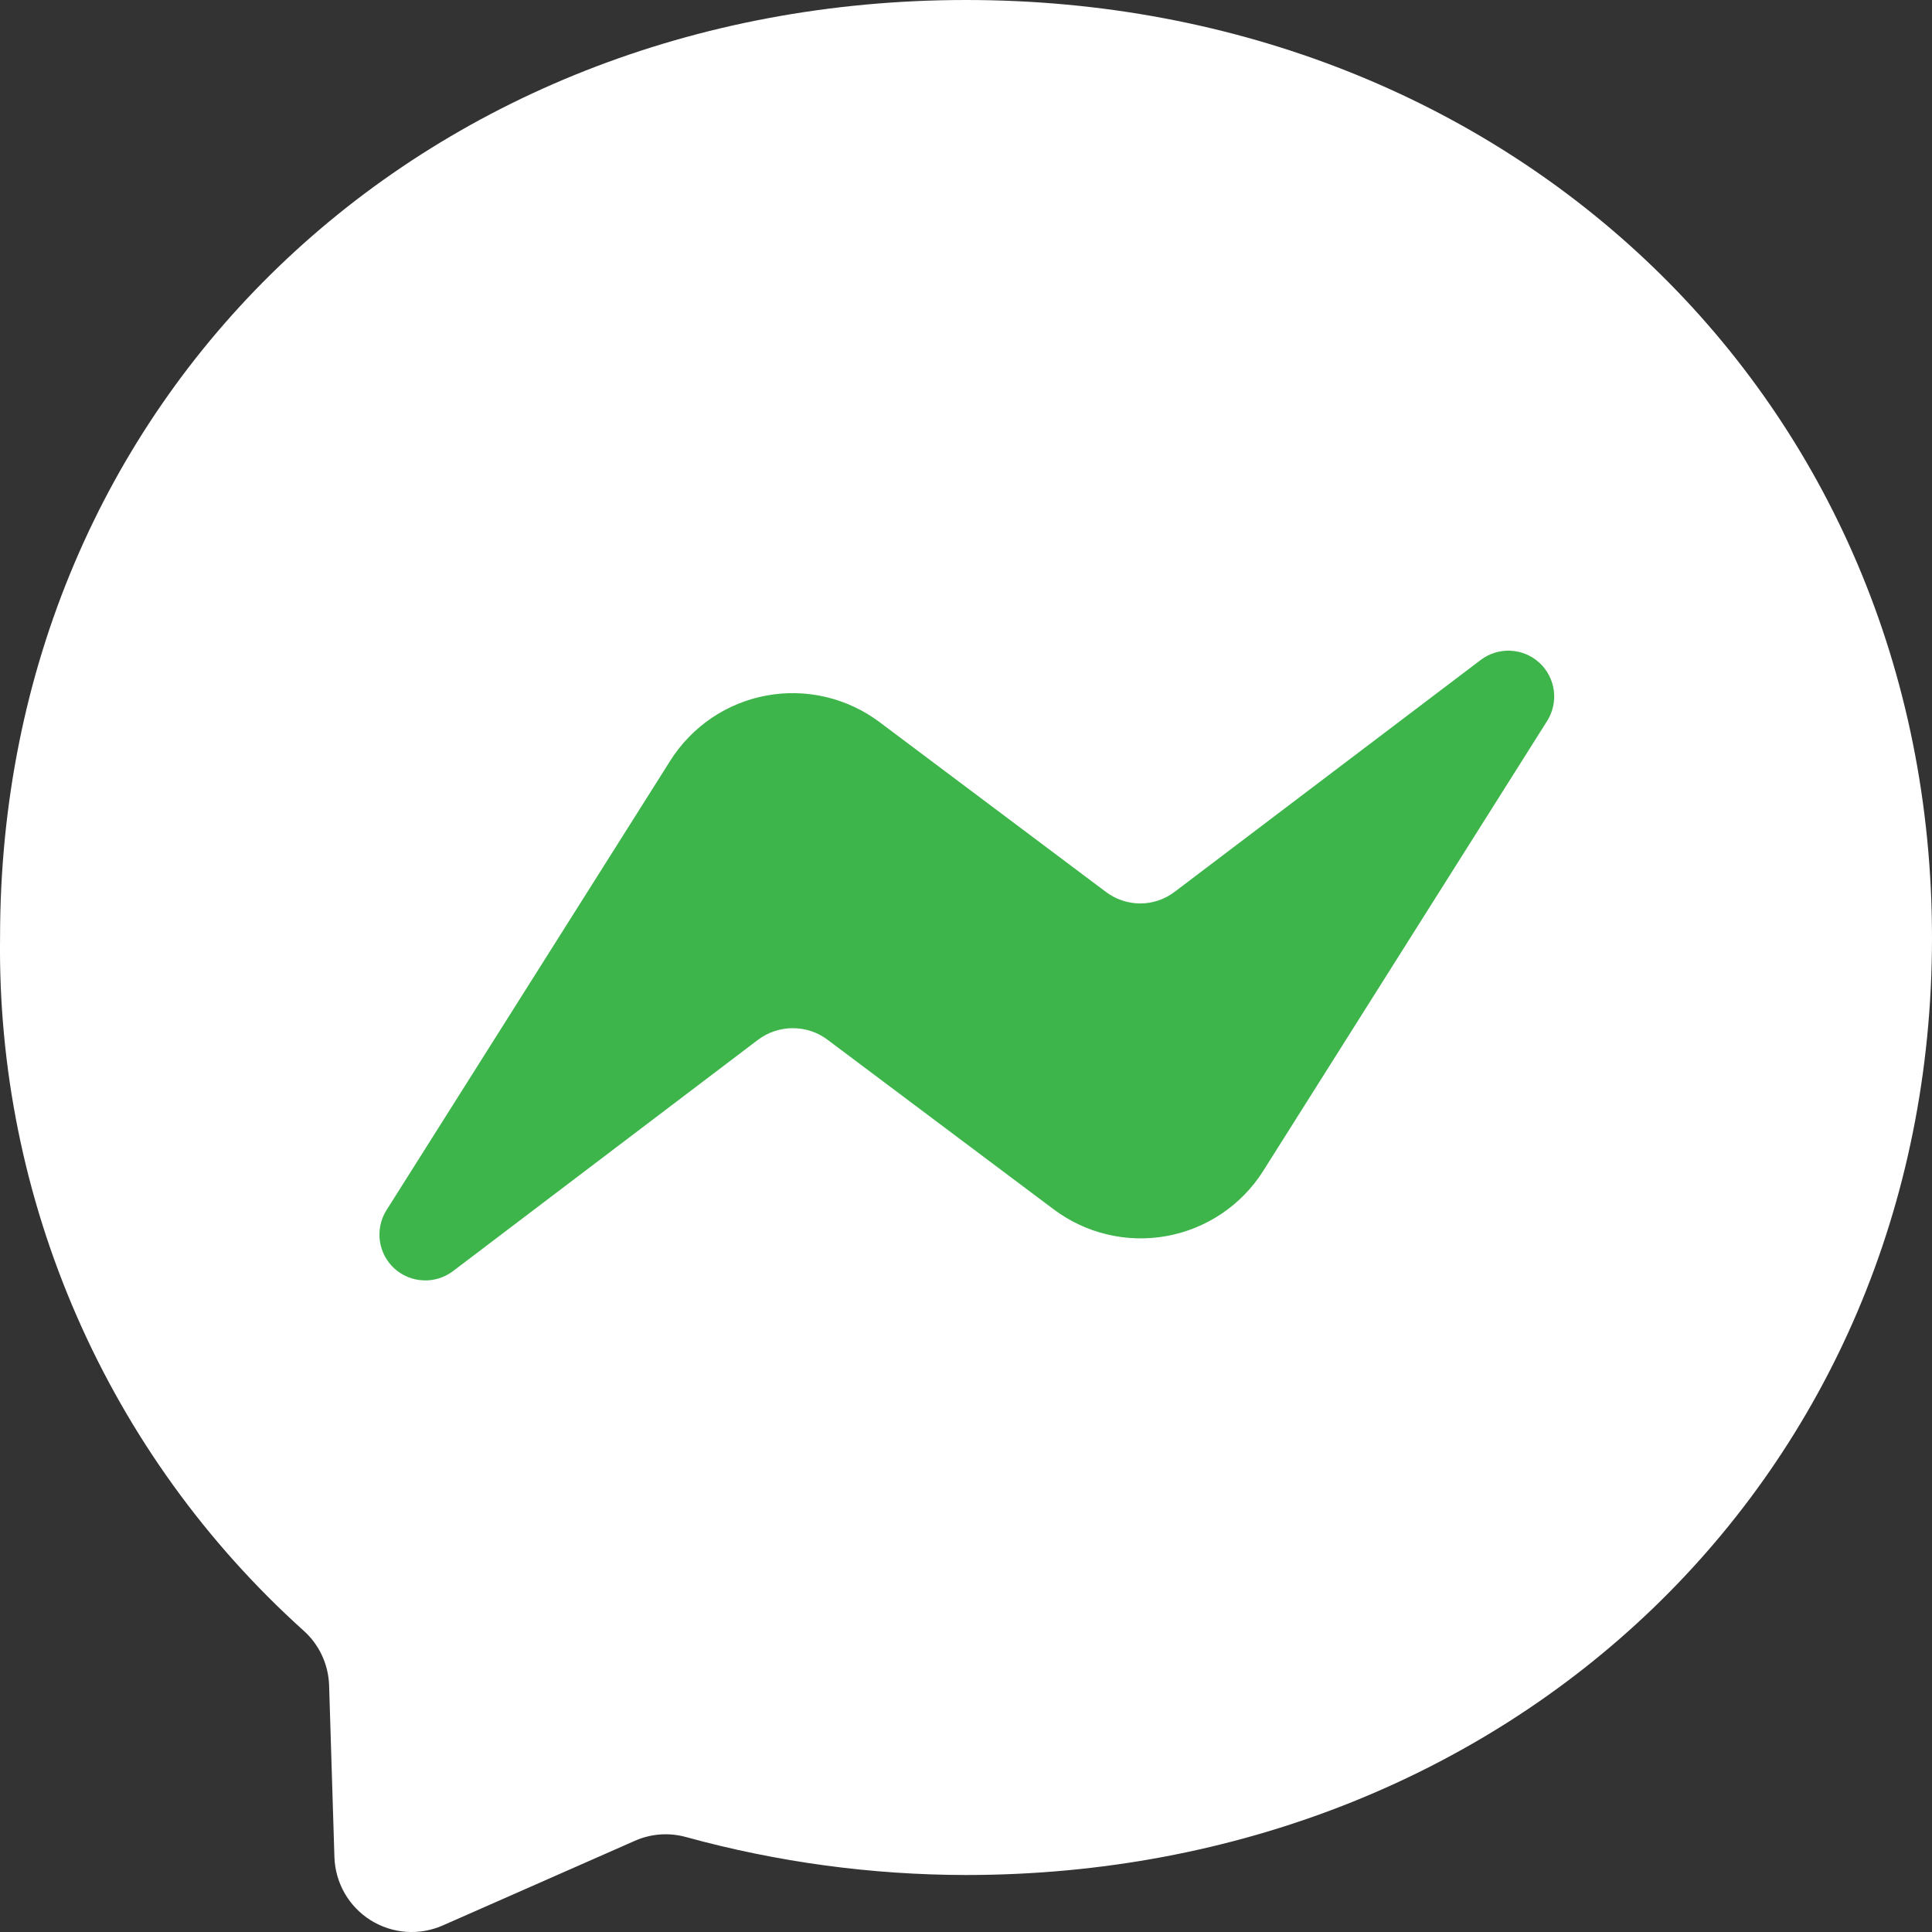 <svg width="32" height="32" viewBox="0 0 32 32" fill="none" xmlns="http://www.w3.org/2000/svg">
    <rect x="0" y="0" width="32" height="32" fill="#333333" stroke="none"/>
    <path fill-rule="evenodd" clip-rule="evenodd"
        d="M16.002 0C6.988 0 0.001 6.589 0.001 15.522C-0.027 17.682 0.407 19.824 1.273 21.803C2.138 23.783 3.416 25.555 5.021 27.002C5.151 27.116 5.256 27.256 5.33 27.413C5.404 27.569 5.445 27.739 5.451 27.912L5.539 30.761C5.546 30.97 5.604 31.175 5.708 31.357C5.812 31.539 5.96 31.692 6.137 31.804C6.315 31.915 6.517 31.982 6.726 31.997C6.935 32.012 7.145 31.975 7.337 31.89L10.512 30.491C10.78 30.371 11.082 30.349 11.365 30.428C12.875 30.843 14.433 31.054 15.999 31.056C25.01 31.056 32 24.451 32 15.534C32 6.617 25.013 0 16.002 0Z"
        fill="white" />
    <path fill-rule="evenodd" clip-rule="evenodd"
        d="M6.392 20.059L11.099 12.604C11.275 12.323 11.508 12.082 11.782 11.895C12.056 11.709 12.366 11.581 12.692 11.521C13.018 11.46 13.354 11.468 13.677 11.544C14 11.62 14.303 11.762 14.569 11.961L18.308 14.766C18.474 14.894 18.677 14.964 18.886 14.964C19.095 14.964 19.298 14.894 19.463 14.766L24.524 10.932C24.665 10.824 24.84 10.77 25.018 10.778C25.196 10.786 25.365 10.856 25.497 10.977C25.628 11.097 25.712 11.26 25.736 11.436C25.759 11.613 25.72 11.792 25.625 11.942L20.919 19.4C20.741 19.68 20.507 19.919 20.232 20.104C19.957 20.288 19.647 20.414 19.321 20.473C18.995 20.532 18.66 20.523 18.338 20.446C18.016 20.37 17.713 20.227 17.449 20.028L13.709 17.223C13.543 17.097 13.34 17.03 13.132 17.03C12.923 17.03 12.721 17.097 12.554 17.223L7.503 21.054C7.363 21.16 7.189 21.215 7.013 21.207C6.837 21.2 6.669 21.132 6.537 21.015C6.406 20.897 6.32 20.737 6.293 20.563C6.267 20.388 6.302 20.21 6.392 20.059V20.059Z"
        fill="#3DB54A" />
</svg>